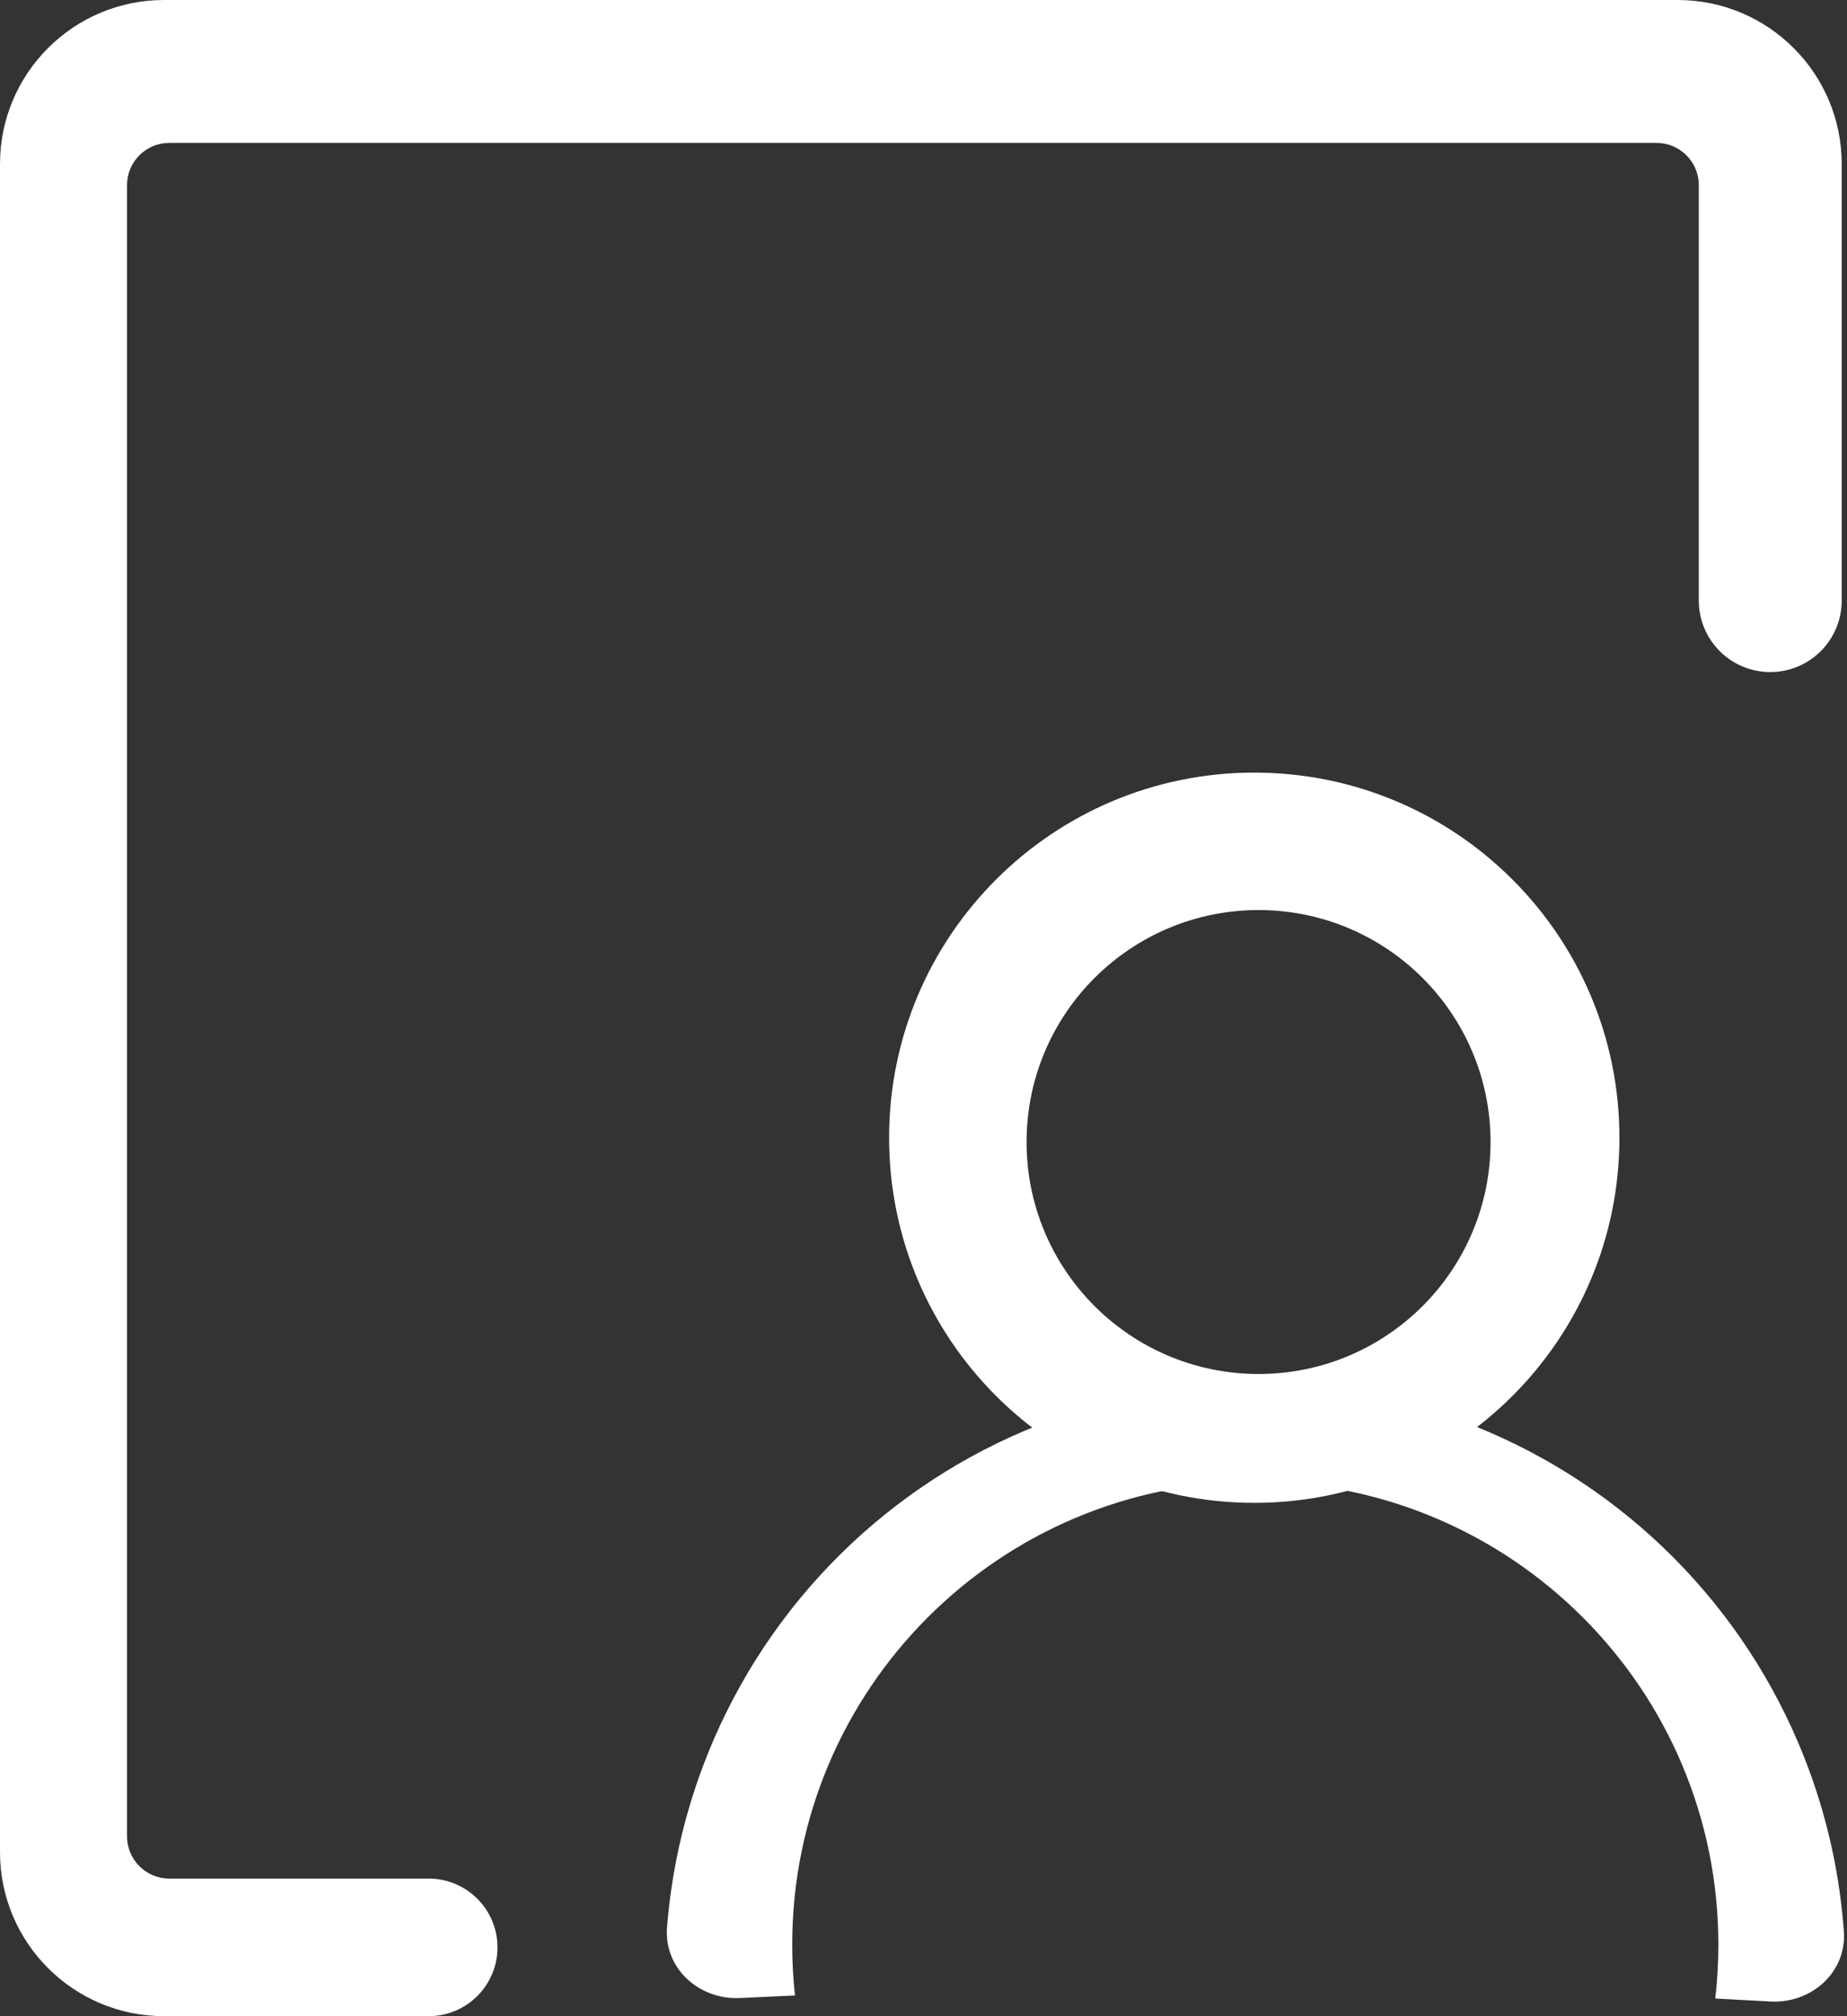 <svg width="349" height="381" viewBox="0 0 349 381" fill="none" xmlns="http://www.w3.org/2000/svg">
<rect x="0" y="0" width="349" height="381" fill="#333333" stroke="none"/>
<path fill-rule="evenodd" clip-rule="evenodd" d="M237 284C275.108 284 306 253.108 306 215C306 176.892 275.108 146 237 146C198.892 146 168 176.892 168 215C168 253.108 198.892 284 237 284ZM237.812 259.647C262.021 259.647 281.647 240.021 281.647 215.812C281.647 191.602 262.021 171.976 237.812 171.976C213.602 171.976 193.976 191.602 193.976 215.812C193.976 240.021 213.602 259.647 237.812 259.647Z" fill="#FEFFFF"/>
<path fill-rule="evenodd" clip-rule="evenodd" d="M348.406 364.987C348.962 372.699 342.275 378.642 334.554 378.227L324.11 377.666C324.496 374.33 324.694 370.937 324.694 367.497C324.694 319.172 285.519 279.997 237.194 279.997C188.869 279.997 149.694 319.172 149.694 367.497C149.694 370.737 149.87 373.936 150.214 377.085L139.802 377.574C132.078 377.937 125.431 371.95 126.039 364.242C126.855 353.884 129.116 343.668 132.776 333.895C138.077 319.74 146.2 306.811 156.652 295.894C167.104 284.976 179.667 276.297 193.577 270.384C207.487 264.472 222.454 261.449 237.568 261.5C252.682 261.55 267.628 264.673 281.498 270.679C295.368 276.685 307.873 285.448 318.251 296.435C328.63 307.423 336.666 320.406 341.872 334.596C345.466 344.393 347.659 354.624 348.406 364.987Z" fill="#FEFFFF"/>
<path fill-rule="evenodd" clip-rule="evenodd" d="M0 31C0 13.879 13.879 0 31 0H317C334.121 0 348 13.879 348 31V114H347.991C347.728 121.225 341.788 127 334.5 127C327.212 127 321.272 121.225 321.009 114H321V35C321 30.582 317.418 27 313 27H32C27.582 27 24 30.582 24 35V347C24 351.418 27.582 355 32 355H81C88.18 355 94 360.82 94 368C94 375.18 88.18 381 81 381H31C13.879 381 0 367.121 0 350V31Z" fill="#FEFFFF"/>
</svg>
